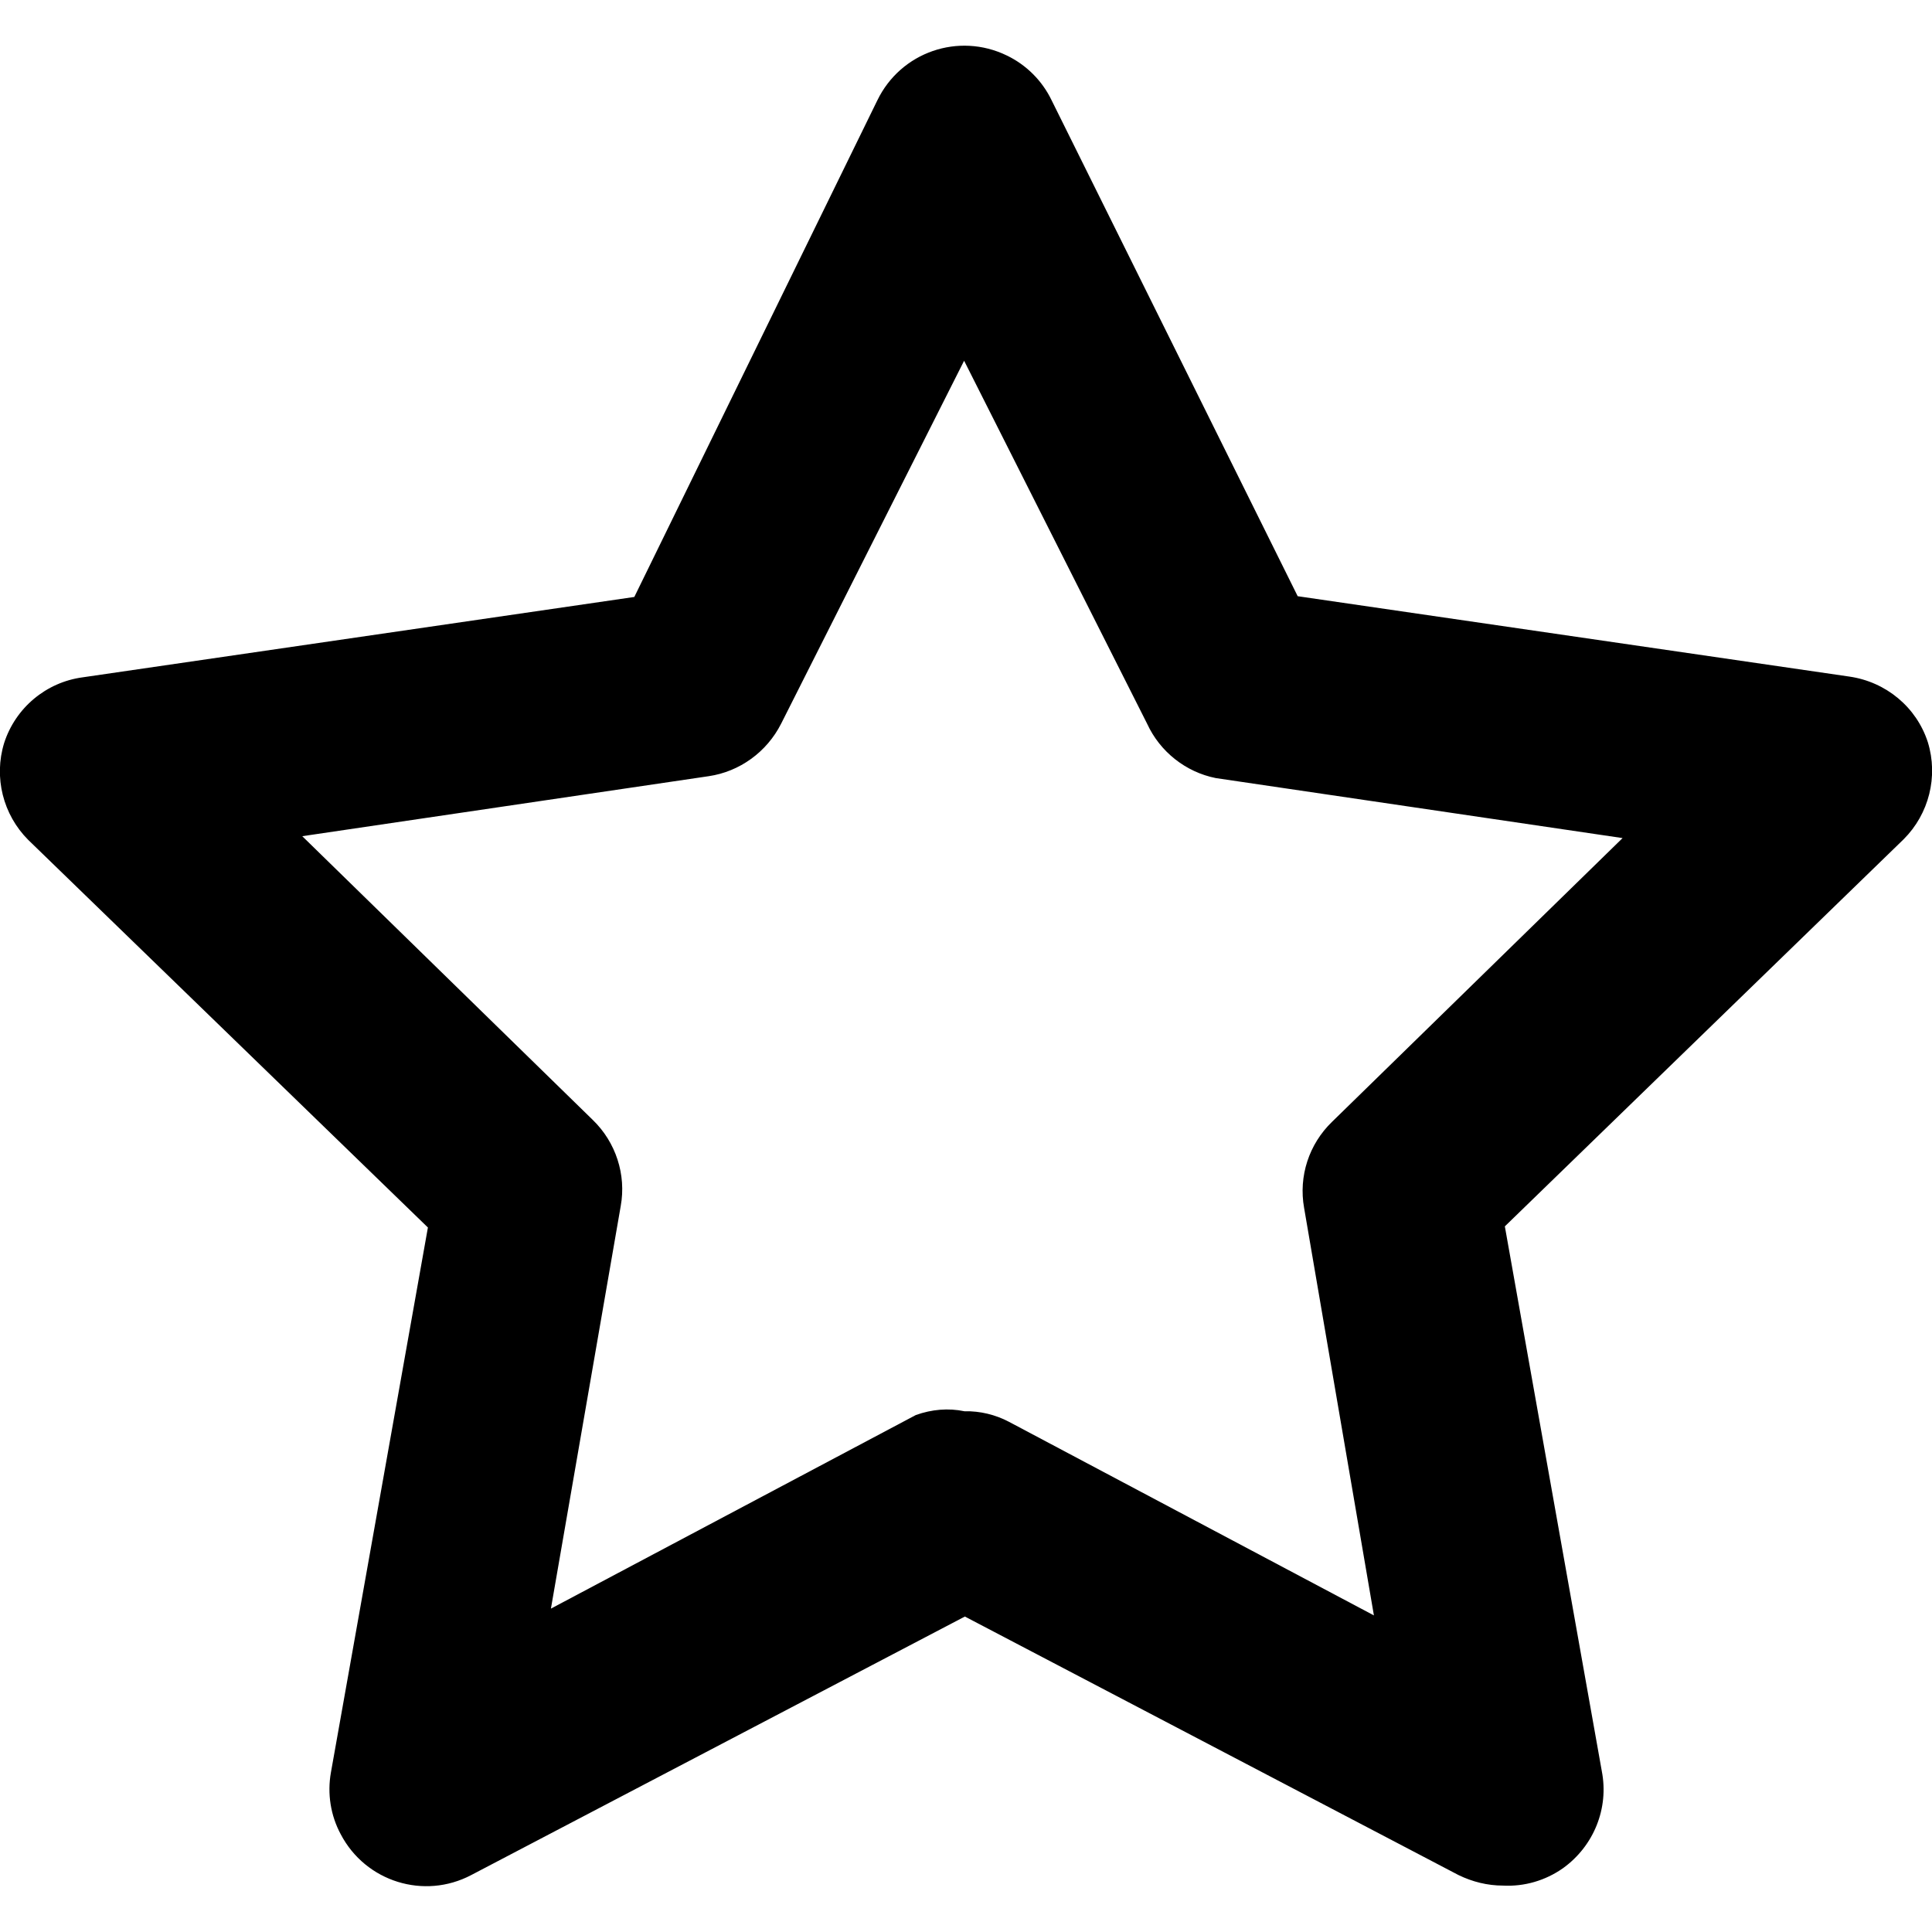 <?xml version="1.0" encoding="utf-8"?>
<!-- Generator: Adobe Illustrator 24.1.1, SVG Export Plug-In . SVG Version: 6.00 Build 0)  -->
<svg version="1.1" id="Layer_1" xmlns="http://www.w3.org/2000/svg" xmlns:xlink="http://www.w3.org/1999/xlink" x="0px" y="0px"
	 viewBox="0 0 512 512" style="enable-background:new 0 0 512 512;" xml:space="preserve">
<g>
	<path d="M398.3,499.7c-4.1,0-8.1-1-11.8-2.8l-130.8-68.5l-130.8,68.5c-12.5,6.6-28,1.8-34.6-10.8
		c-2.7-5-3.6-10.8-2.6-16.4l25.7-144.4L7.5,222.6c-6.7-6.7-9.2-16.6-6.4-25.7c3-9.3,11.1-16.1,20.8-17.4l146.2-21.3l64.4-131.6
		c6.2-12.8,21.5-18.1,34.3-11.9c5.2,2.5,9.4,6.7,11.9,11.9L343.9,158l146.2,21.3c9.7,1.4,17.8,8.1,20.8,17.4
		c2.8,9.1,0.3,19-6.4,25.7L398.8,325l25.7,144.4c1.9,9.8-2.1,19.8-10.3,25.7C409.5,498.4,403.9,500,398.3,499.7z M255.6,374
		c4.1-0.1,8.2,0.9,11.8,2.8l96.7,51.3l-18.5-108c-1.5-8.4,1.3-16.9,7.4-22.8l77-75.2l-107.8-15.9c-8-1.6-14.8-7-18.2-14.4
		l-48.5-96.2l-48.5,96.2c-3.8,7.5-11,12.7-19.2,13.9L80.1,221.6l77,75.2c6.1,5.9,8.9,14.5,7.4,22.8l-18.5,106.7l96.7-51.3
		C246.9,373.5,251.3,373.1,255.6,374z"/>
</g>
</svg>
